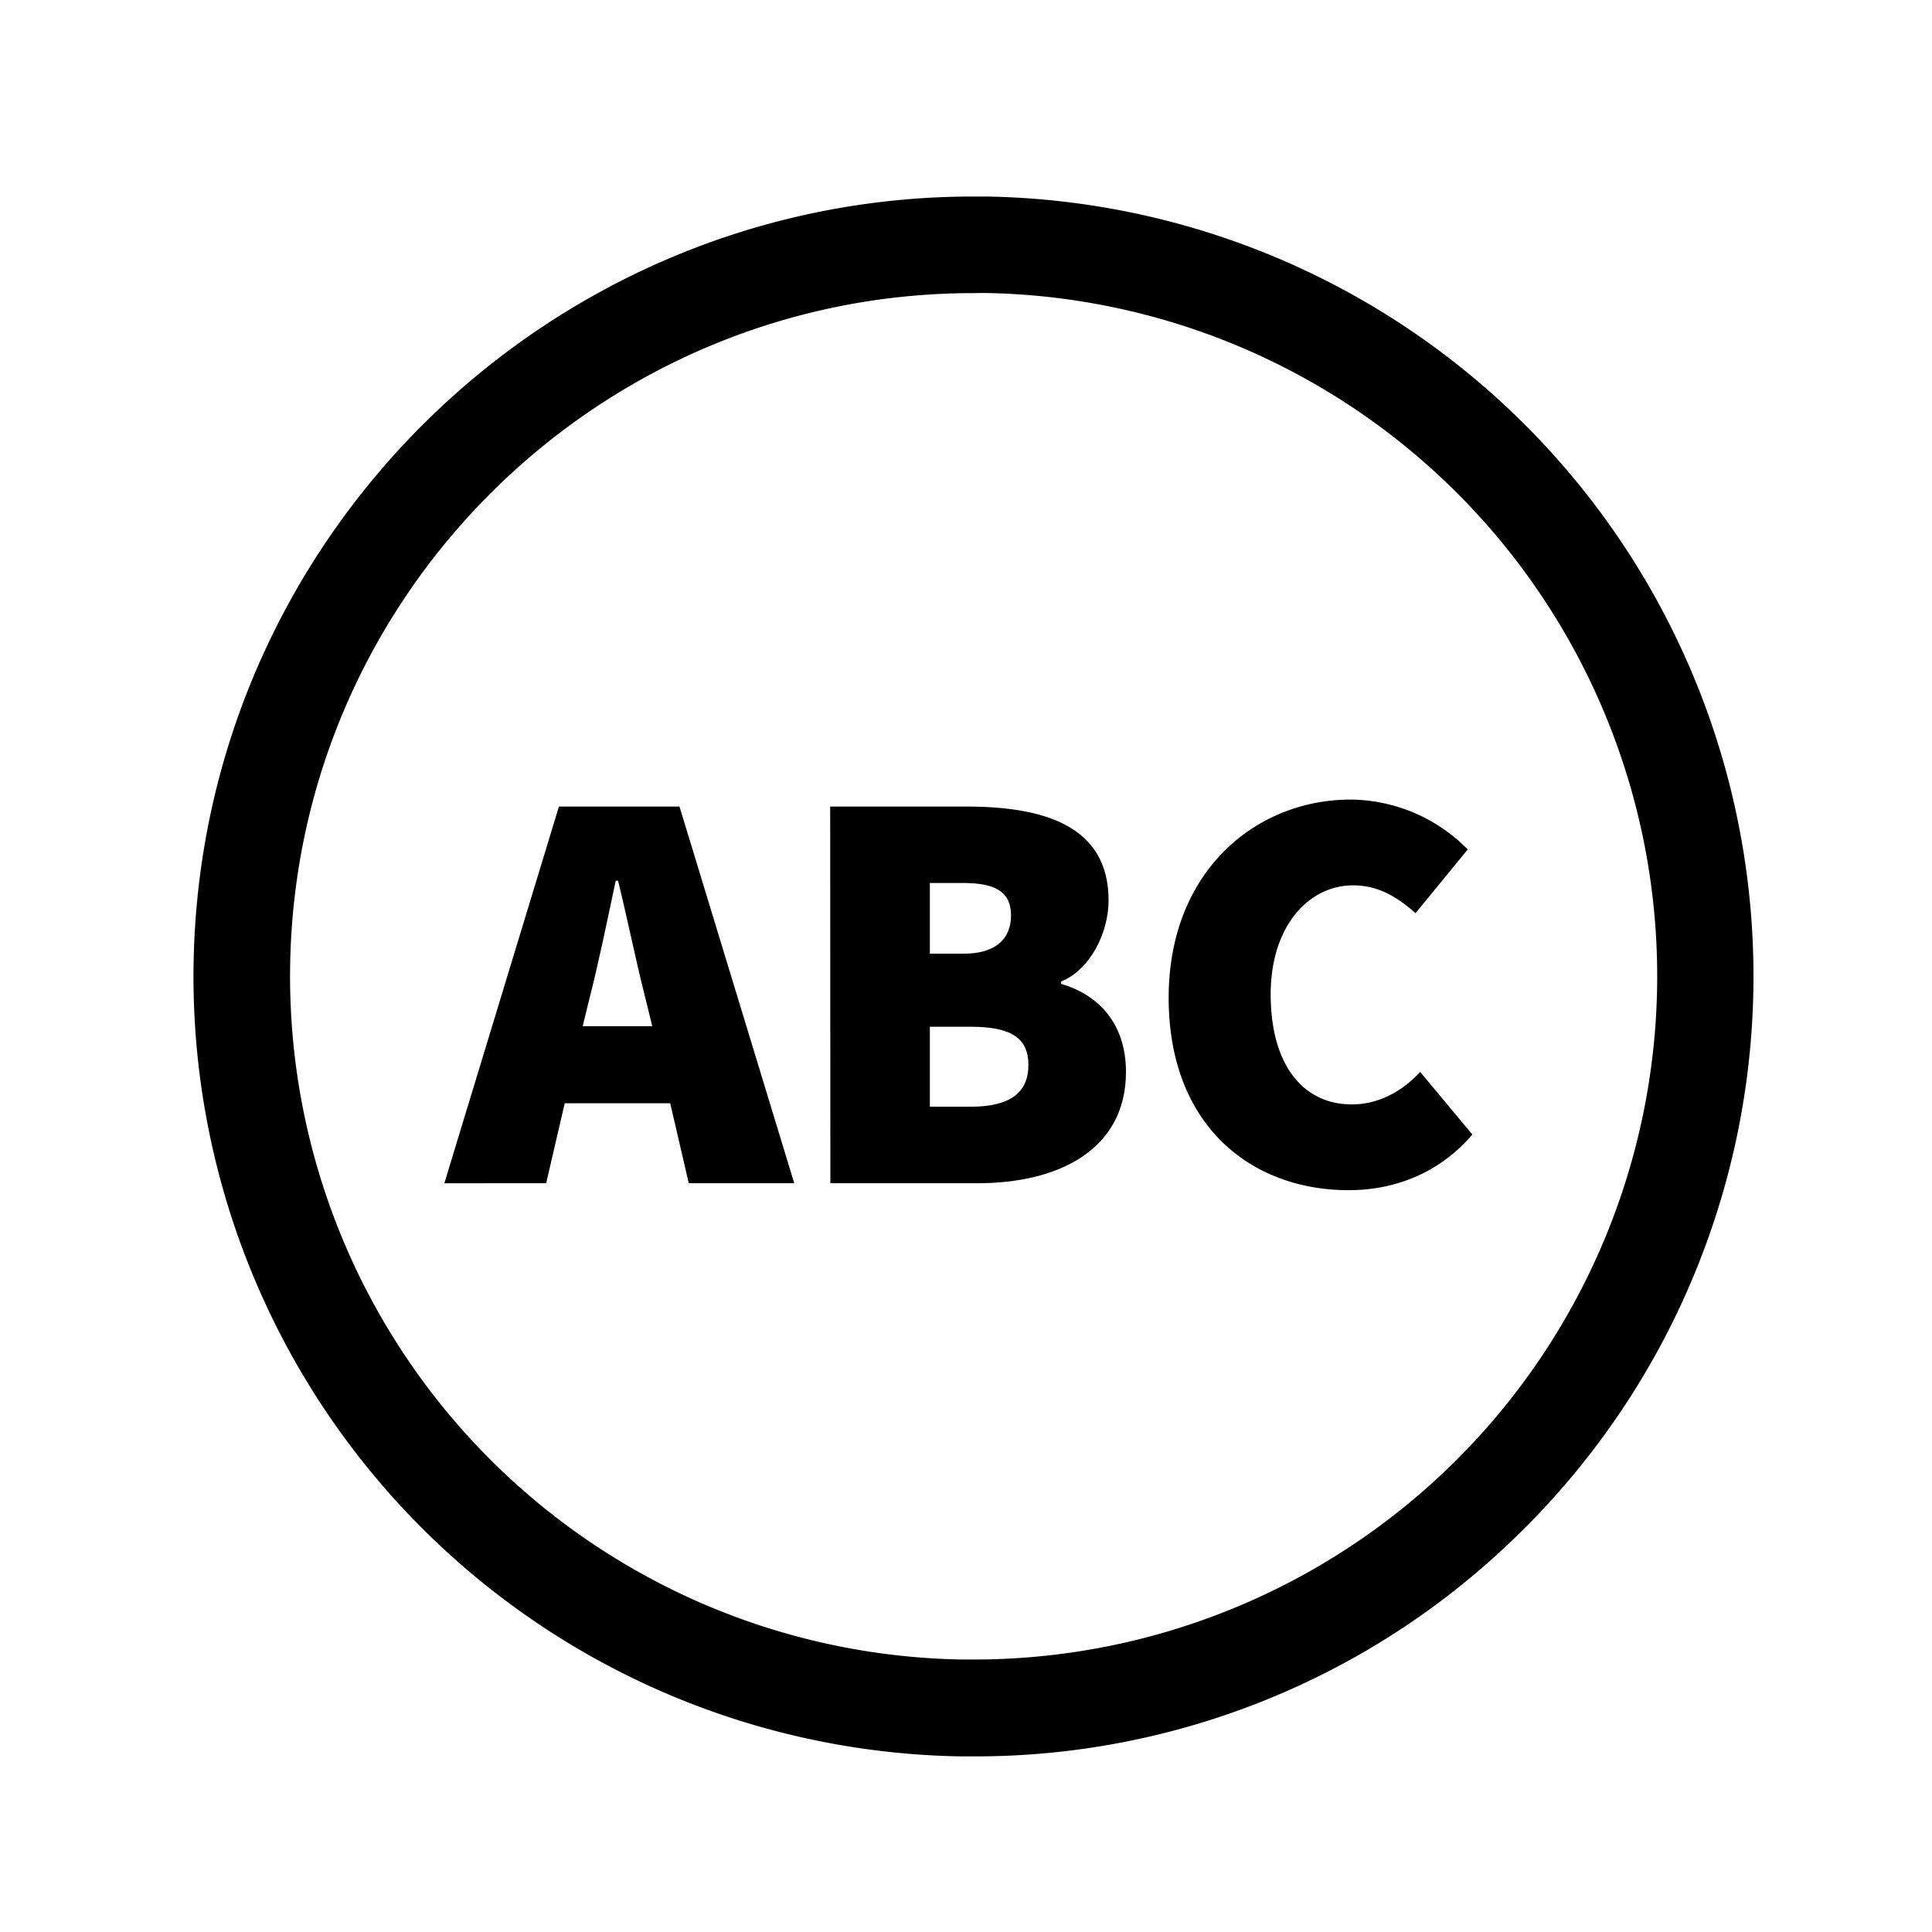 <svg id="Icons" xmlns="http://www.w3.org/2000/svg" viewBox="0 0 500 500"><title>Icon_Capitalisation_SVG_Black</title><path d="M252,454.55l-3.29,0A201.84,201.84,0,0,1,50.1,249.5c1.75-110.19,92-198.64,201.77-198.64,1.08,0,2.17,0,3.25,0h0A201.83,201.83,0,0,1,392.36,397.67,200.45,200.45,0,0,1,252,454.55Zm-.13-378.69c-96.22,0-175.25,77.49-176.78,174a176.84,176.84,0,0,0,174,179.62q1.44,0,2.88,0a176.84,176.84,0,0,0,2.73-353.66h0Z"/><path d="M144.65,208.73h31.2l29.7,97.49h-27.3l-4.8-20.7h-27.3l-4.8,20.7H115Zm6.15,56.84h18l-1.65-6.75c-2.4-9.3-4.8-21.15-7.2-30.9h-.6c-2.1,9.9-4.5,21.6-6.9,30.9Z"/><path d="M214.85,208.73H250c20.4,0,36.9,5.1,36.9,24.29,0,8.4-4.8,18-12.3,21v.6c9.3,2.7,16.8,9.9,16.8,22.8,0,20.1-17.4,28.8-38.4,28.8h-38.1Zm34.5,38.09c8.4,0,12.3-3.9,12.3-9.9s-3.9-8.4-12.3-8.4h-8.7v18.3Zm1.8,39.6c10.2,0,15-3.6,15-10.8s-4.8-9.9-15-9.9h-10.5v20.7Z"/><path d="M302.45,258.22c0-32.69,22.5-51.29,47.1-51.29a43,43,0,0,1,30.3,12.9l-13.5,16.49c-4.8-4.19-9.6-7.19-16.2-7.19-11.4,0-21.3,10.49-21.3,28.19,0,18.3,8.4,28.5,21,28.5,7.5,0,13.5-3.9,17.7-8.4l13.5,16.2c-8.25,9.6-19.5,14.4-32.1,14.4C324.05,308,302.45,291.52,302.45,258.22Z"/></svg>